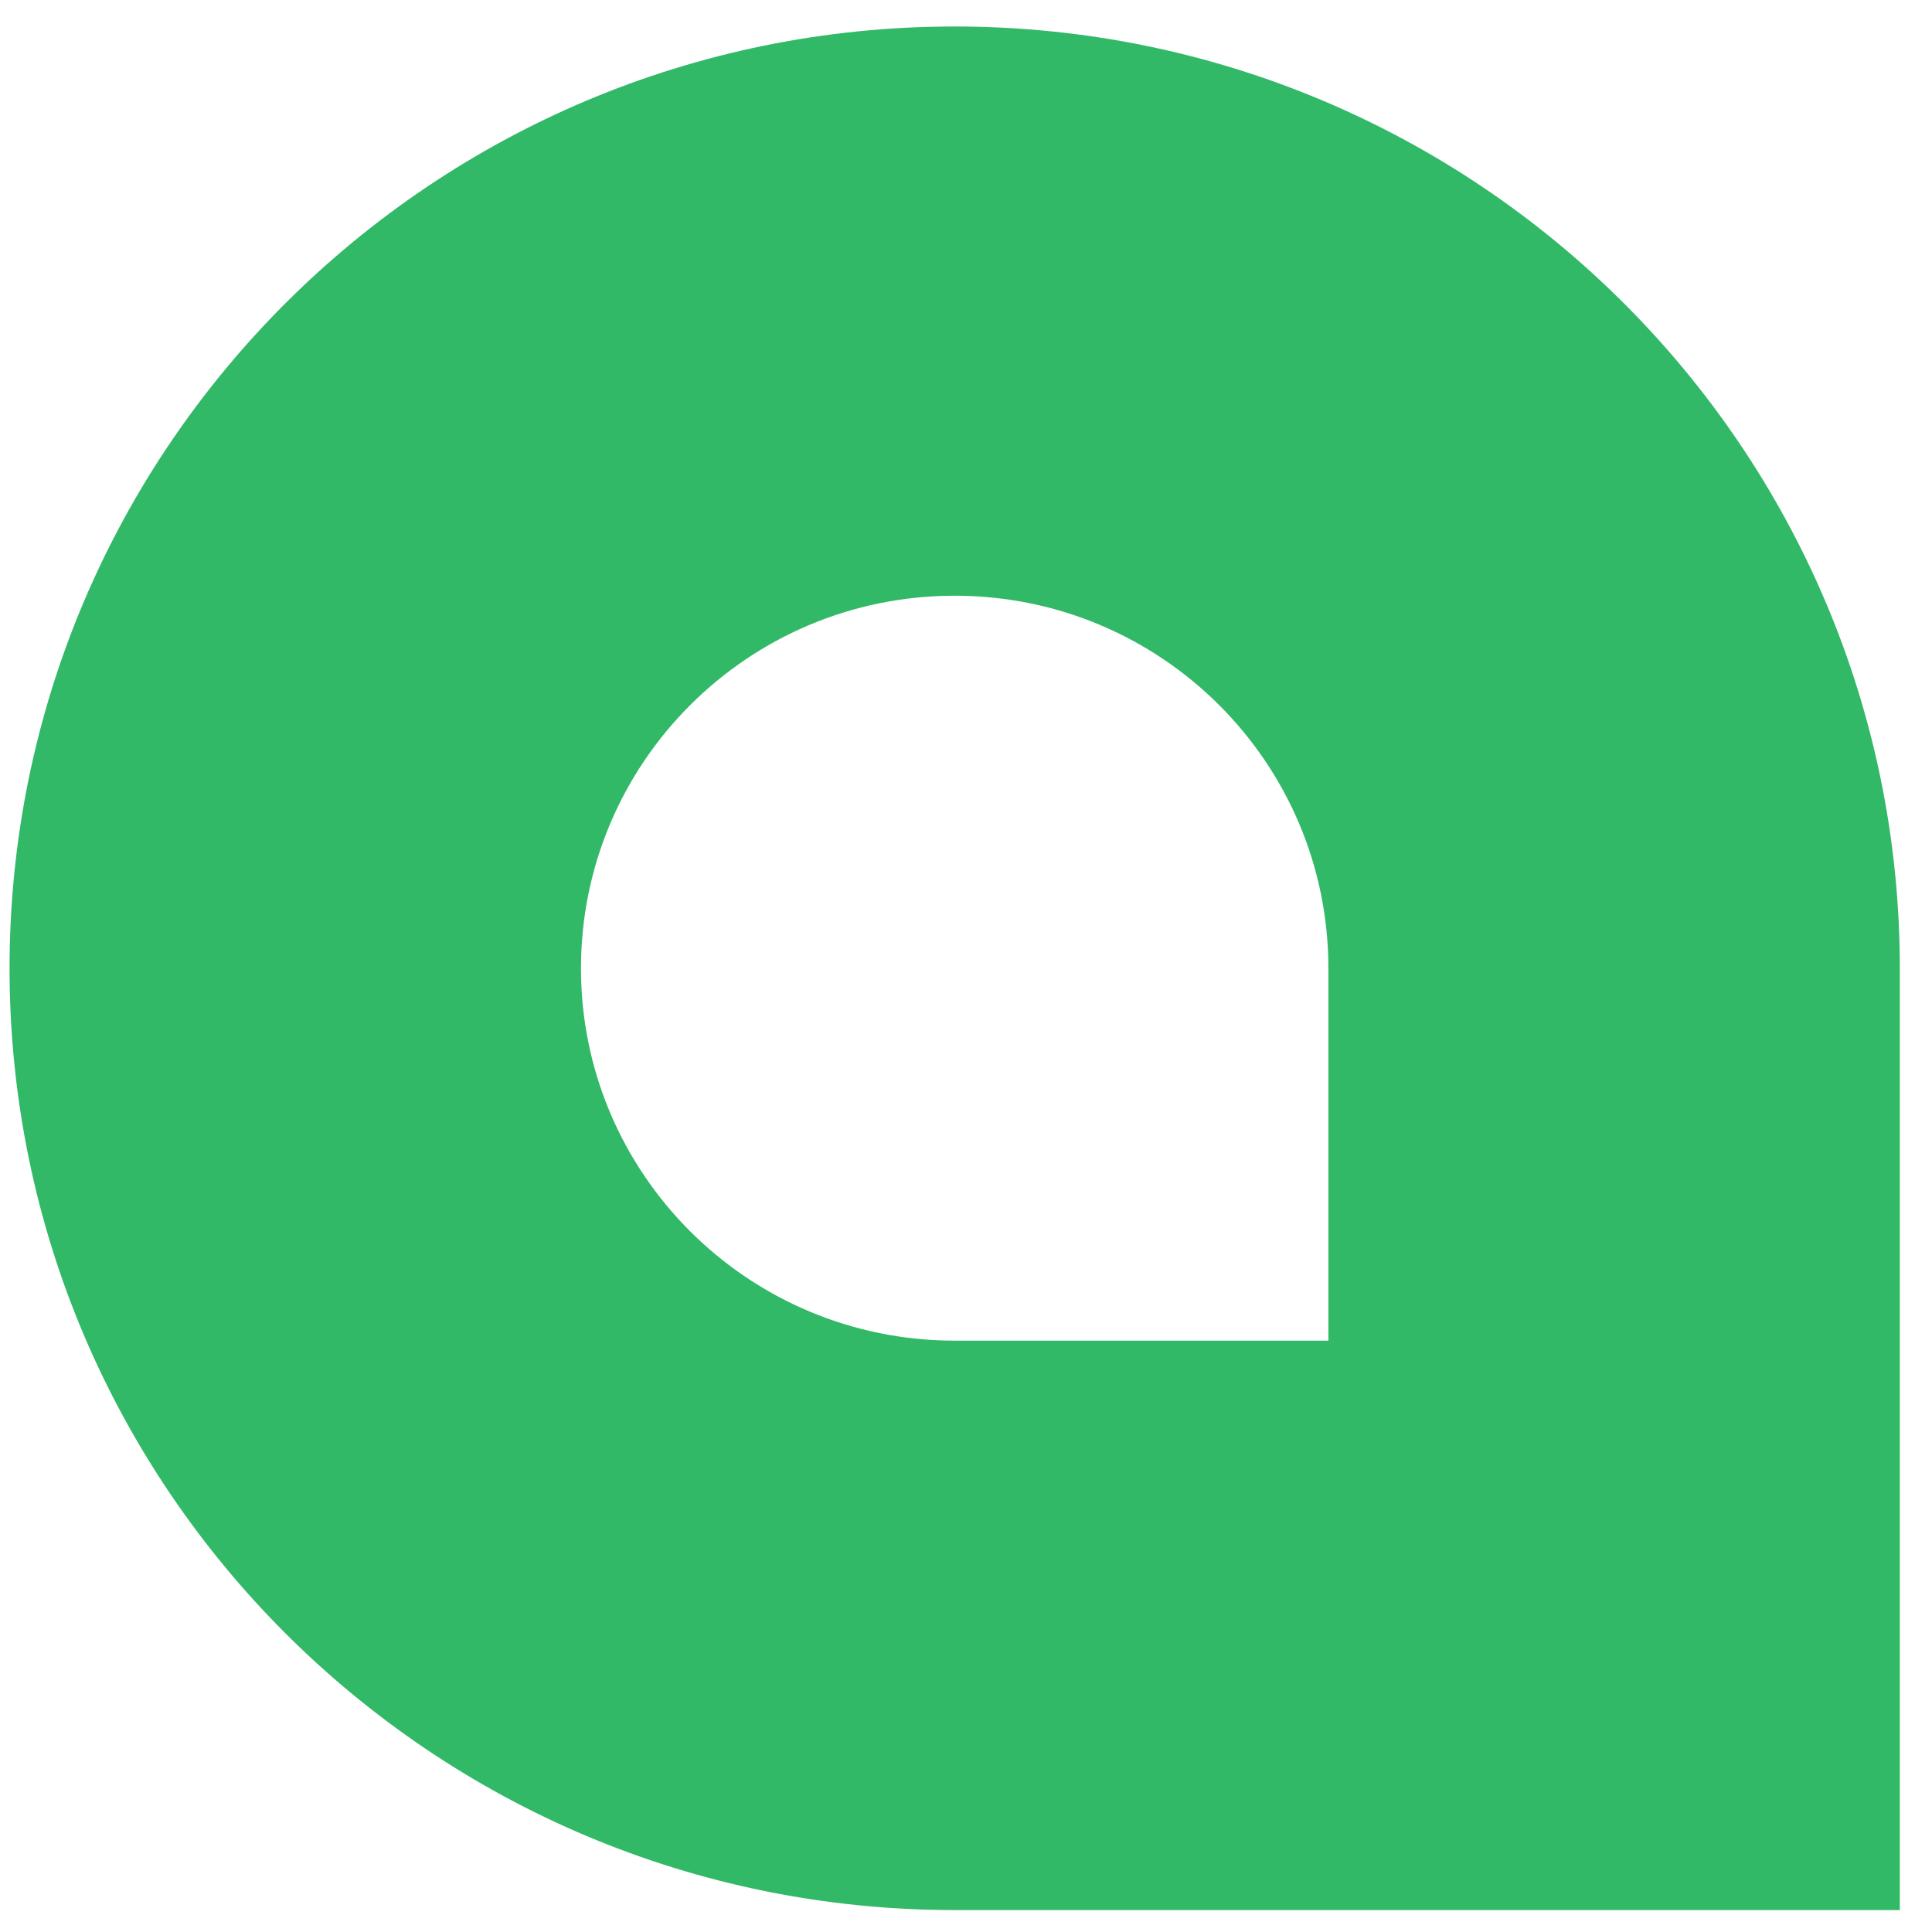 <svg xmlns="http://www.w3.org/2000/svg" xmlns:xlink="http://www.w3.org/1999/xlink" width="1024" height="1024" viewBox="0 0 35 35">
  <g fill="none" fill-rule="evenodd" transform="translate(0 .197)">
    <path fill="#32b968" d="M24.065,24.09 L17.295,24.09 C13.555,24.09 10.525,21.069 10.525,17.345 C10.525,13.618 13.555,10.595 17.295,10.595 C21.034,10.595 24.065,13.618 24.065,17.345 L24.065,24.09 Z M17.295,0.283 C7.838,0.283 0.173,7.922 0.173,17.345 C0.173,26.768 7.838,34.406 17.295,34.406 L34.417,34.406 L34.417,17.345 C34.417,7.922 26.75,0.283 17.295,0.283 L17.295,0.283 Z"/>
  </g>
</svg>
